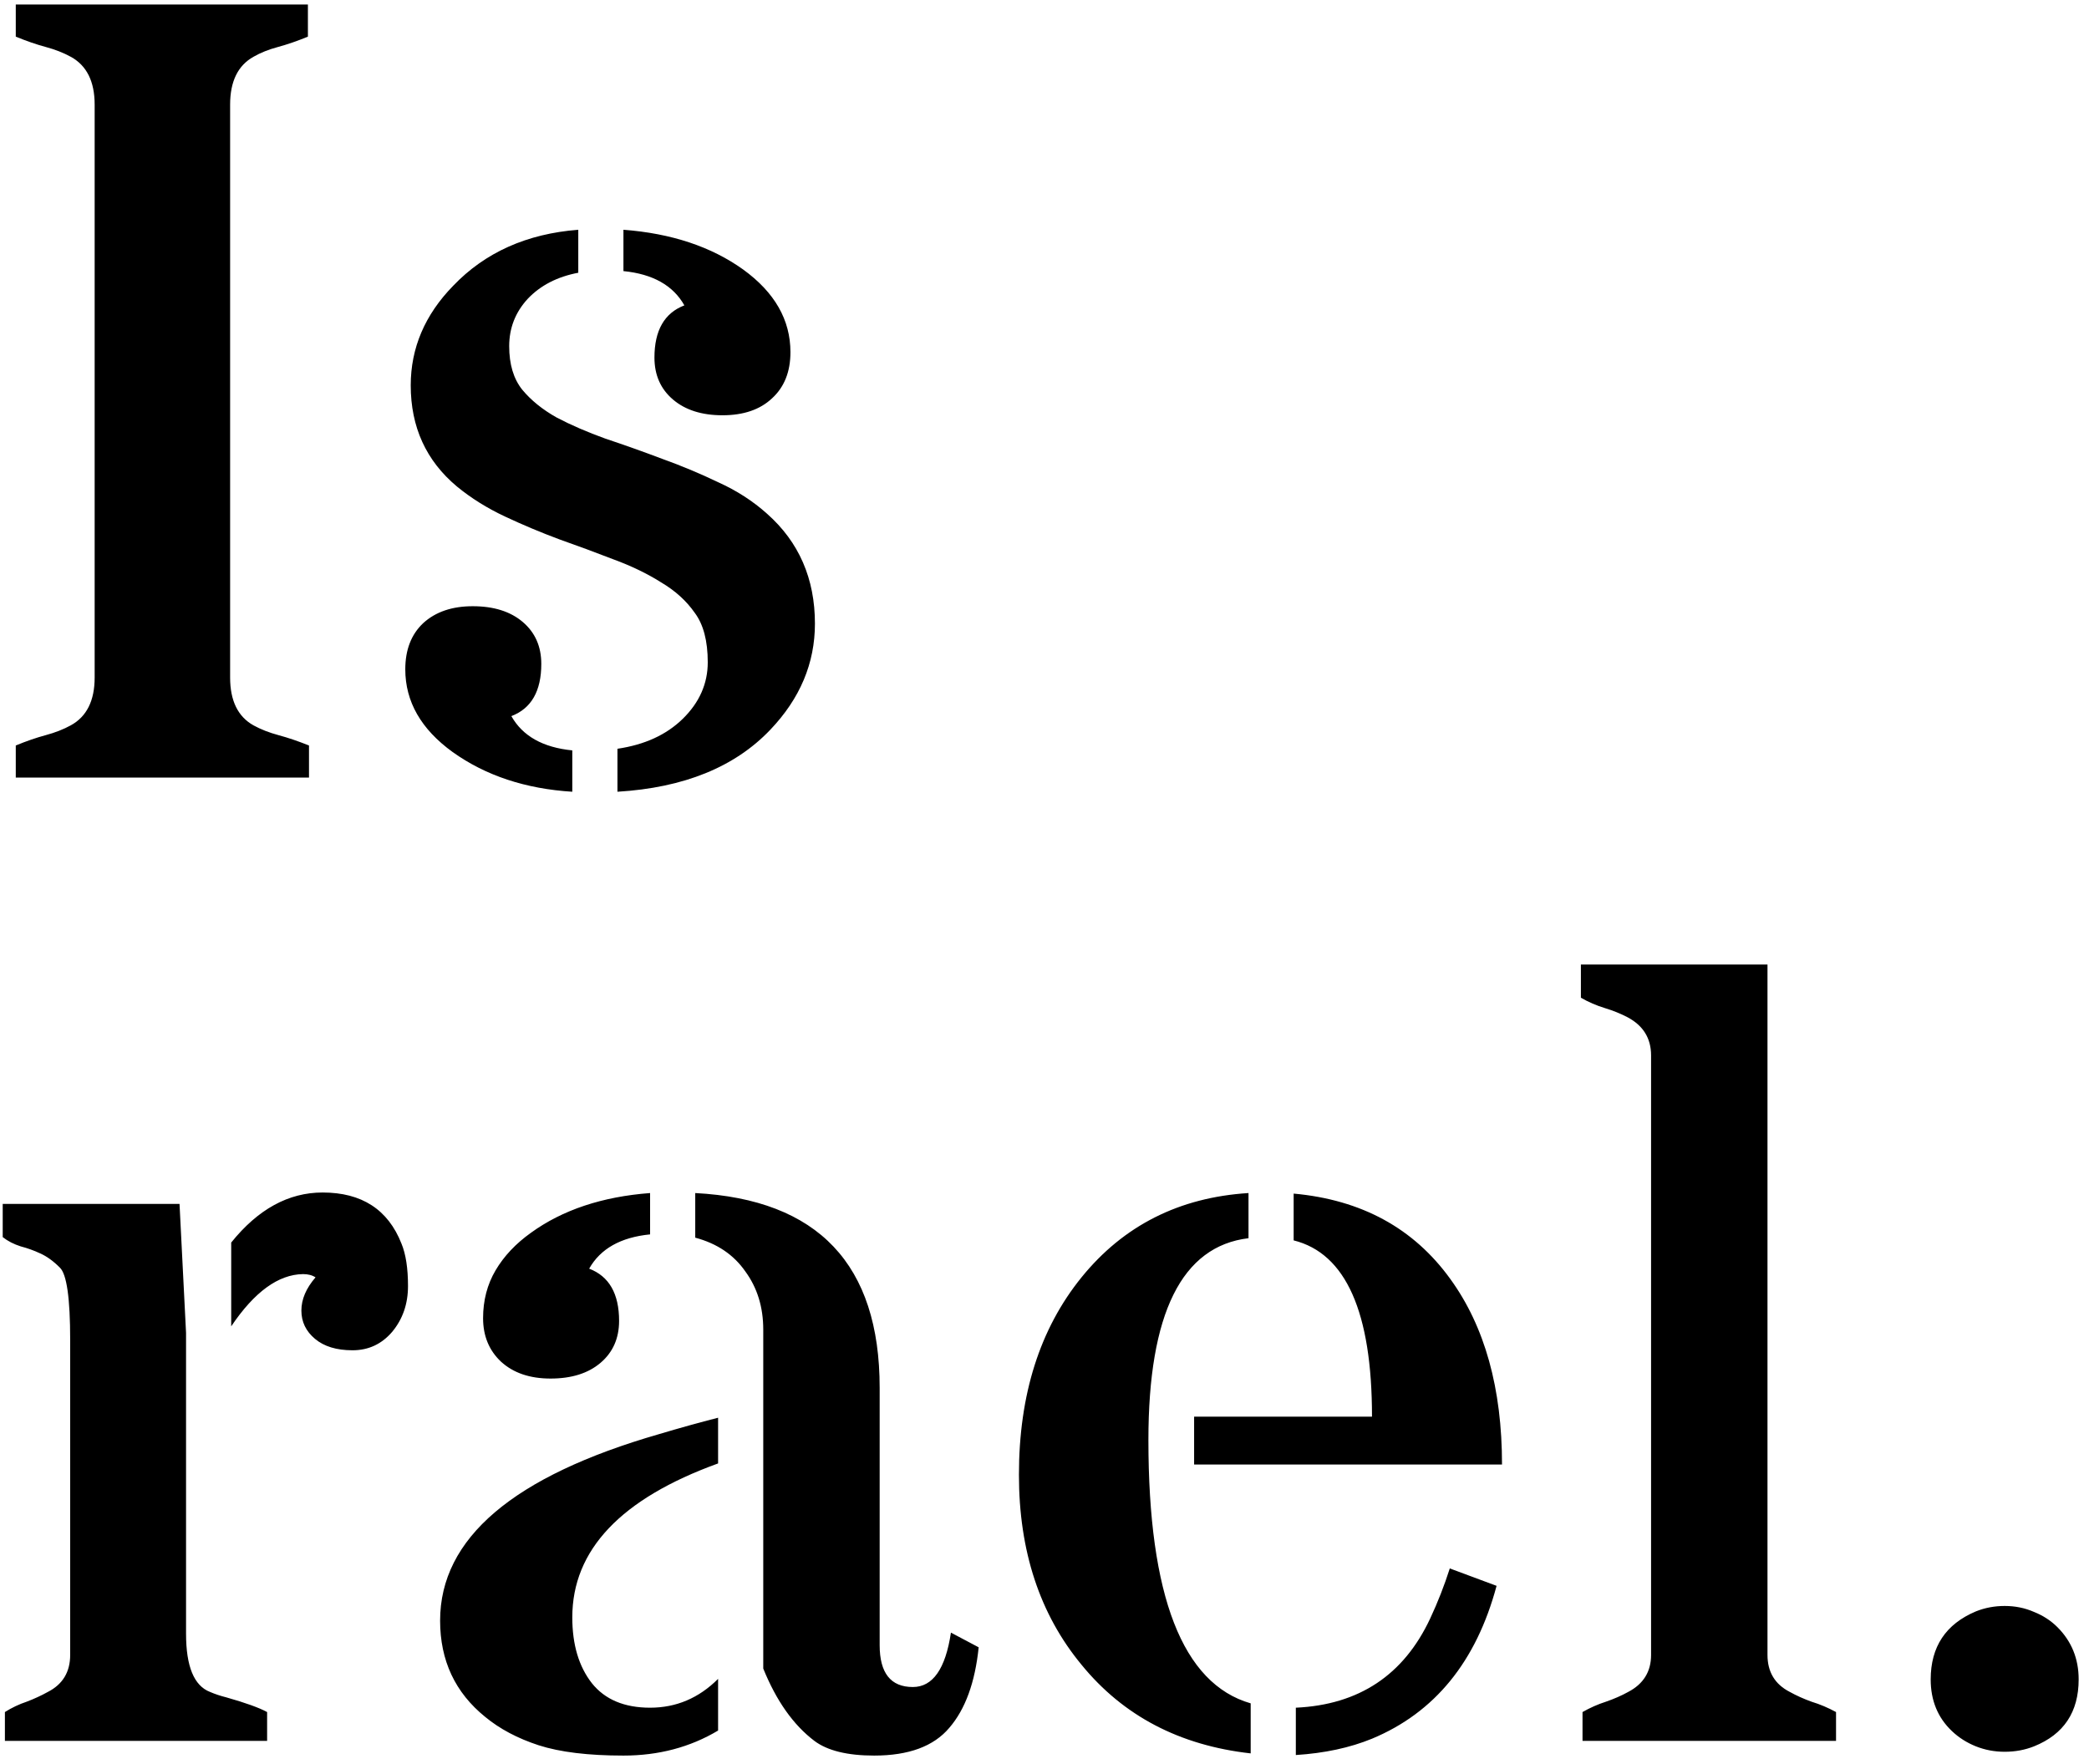<svg width="180" height="152" viewBox="0 0 180 152" fill="none" xmlns="http://www.w3.org/2000/svg">
<path d="M26.531 0.391V3.156C25.625 3.531 24.766 3.828 23.953 4.047C23.141 4.266 22.438 4.547 21.844 4.891C20.5 5.641 19.828 7.016 19.828 9.016V58.375C19.828 60.375 20.5 61.75 21.844 62.5C22.469 62.844 23.188 63.125 24 63.344C24.812 63.562 25.688 63.859 26.625 64.234V67H1.359V64.234C2.266 63.859 3.125 63.562 3.938 63.344C4.75 63.125 5.469 62.844 6.094 62.5C7.469 61.75 8.156 60.375 8.156 58.375V9.016C8.156 7.016 7.469 5.641 6.094 4.891C5.469 4.547 4.75 4.266 3.938 4.047C3.125 3.828 2.266 3.531 1.359 3.156V0.391H26.531ZM53.203 64.516C55.547 64.172 57.422 63.312 58.828 61.938C60.266 60.531 60.984 58.906 60.984 57.062C60.984 55.219 60.609 53.797 59.859 52.797C59.141 51.766 58.172 50.891 56.953 50.172C55.766 49.422 54.406 48.766 52.875 48.203C51.344 47.609 49.781 47.031 48.188 46.469C46.594 45.875 45.031 45.219 43.5 44.5C41.969 43.781 40.594 42.922 39.375 41.922C36.719 39.703 35.391 36.797 35.391 33.203C35.391 29.984 36.609 27.125 39.047 24.625C41.797 21.75 45.391 20.141 49.828 19.797V23.5C48.016 23.844 46.562 24.594 45.469 25.75C44.406 26.906 43.875 28.266 43.875 29.828C43.875 31.391 44.25 32.641 45 33.578C45.75 34.484 46.734 35.281 47.953 35.969C49.203 36.625 50.609 37.234 52.172 37.797C53.766 38.328 55.391 38.906 57.047 39.531C58.703 40.125 60.312 40.797 61.875 41.547C63.469 42.266 64.875 43.172 66.094 44.266C68.844 46.703 70.219 49.859 70.219 53.734C70.219 57.141 68.938 60.188 66.375 62.875C63.312 66.094 58.922 67.875 53.203 68.219V64.516ZM56.391 30.812C56.391 28.469 57.25 26.969 58.969 26.312C58 24.594 56.25 23.609 53.719 23.359V19.797C57.844 20.109 61.281 21.25 64.031 23.219C66.75 25.188 68.109 27.562 68.109 30.344C68.109 32.031 67.578 33.359 66.516 34.328C65.484 35.297 64.062 35.781 62.25 35.781C60.469 35.781 59.047 35.328 57.984 34.422C56.922 33.516 56.391 32.312 56.391 30.812ZM46.641 57.203C46.641 59.547 45.781 61.047 44.062 61.703C45.031 63.422 46.781 64.406 49.312 64.656V68.219C45.281 67.969 41.844 66.828 39 64.797C36.281 62.828 34.922 60.453 34.922 57.672C34.922 55.984 35.438 54.656 36.469 53.688C37.531 52.719 38.953 52.234 40.734 52.234C42.547 52.234 43.984 52.688 45.047 53.594C46.109 54.5 46.641 55.703 46.641 57.203ZM16.031 114.844V140.766C16.031 143.578 16.719 145.25 18.094 145.781C18.531 145.969 19 146.125 19.5 146.25C21.156 146.719 22.328 147.141 23.016 147.516V150H0.422V147.516C1.016 147.141 1.641 146.844 2.297 146.625C2.953 146.375 3.562 146.094 4.125 145.781C5.406 145.125 6.047 144.062 6.047 142.594V115.453C6.047 111.859 5.75 109.781 5.156 109.219C4.594 108.656 4.031 108.25 3.469 108C2.938 107.75 2.375 107.547 1.781 107.391C1.188 107.203 0.672 106.938 0.234 106.594V103.734H15.469L16.031 114.844ZM30.375 116.344C29 116.344 27.922 116.016 27.141 115.359C26.359 114.703 25.969 113.891 25.969 112.922C25.969 111.953 26.375 111 27.188 110.062C26.906 109.875 26.547 109.781 26.109 109.781C23.984 109.812 21.922 111.312 19.922 114.281V107.062C22.234 104.188 24.859 102.75 27.797 102.75C31.172 102.75 33.438 104.219 34.594 107.156C34.969 108.062 35.156 109.281 35.156 110.812C35.156 112.344 34.703 113.656 33.797 114.75C32.891 115.812 31.75 116.344 30.375 116.344ZM61.875 126.094C53.5 129.125 49.312 133.547 49.312 139.359C49.312 141.703 49.875 143.594 51 145.031C52.125 146.438 53.797 147.141 56.016 147.141C58.266 147.141 60.219 146.312 61.875 144.656V149.109C59.469 150.547 56.75 151.266 53.719 151.266C50.688 151.266 48.25 150.969 46.406 150.375C44.594 149.781 43.062 148.969 41.812 147.938C39.219 145.844 37.922 143.078 37.922 139.641C37.922 132.547 44.219 127.188 56.812 123.562C58.594 123.031 60.281 122.562 61.875 122.156V126.094ZM50.766 109.312C52.484 109.969 53.344 111.469 53.344 113.812C53.344 115.312 52.812 116.516 51.75 117.422C50.688 118.328 49.25 118.781 47.438 118.781C45.656 118.781 44.234 118.297 43.172 117.328C42.141 116.359 41.625 115.109 41.625 113.578C41.625 112.047 41.984 110.672 42.703 109.453C43.422 108.234 44.438 107.156 45.75 106.219C48.469 104.25 51.891 103.109 56.016 102.797V106.359C53.484 106.609 51.734 107.594 50.766 109.312ZM78.656 145.359C80.375 145.359 81.469 143.797 81.938 140.672L84.328 141.938C84.016 144.969 83.172 147.281 81.797 148.875C80.453 150.469 78.297 151.266 75.328 151.266C73.016 151.266 71.297 150.844 70.172 150C68.359 148.625 66.891 146.547 65.766 143.766V114.562C65.766 112.625 65.25 110.953 64.219 109.547C63.219 108.109 61.781 107.141 59.906 106.641V102.797C70.5 103.359 75.797 108.953 75.797 119.578V141.75C75.797 144.156 76.75 145.359 78.656 145.359ZM118.219 122.062C118.219 113.062 115.969 108 111.469 106.875V102.844C117.312 103.375 121.812 105.828 124.969 110.203C127.938 114.297 129.422 119.625 129.422 126.188H102.891V122.062H118.219ZM111.656 147.141C117.094 146.891 120.953 144.328 123.234 139.453C123.891 138.047 124.453 136.609 124.922 135.141L128.953 136.641C127.203 143.172 123.625 147.562 118.219 149.812C116.312 150.594 114.125 151.062 111.656 151.219V147.141ZM98.953 124.078C98.953 137.516 101.891 145.078 107.766 146.766V151.078C101.641 150.391 96.781 147.844 93.188 143.438C89.594 139.094 87.797 133.641 87.797 127.078C87.797 120.172 89.594 114.5 93.188 110.062C96.812 105.594 101.609 103.172 107.578 102.797V106.688C101.828 107.375 98.953 113.172 98.953 124.078ZM152.297 83.109V142.594C152.297 144.062 152.938 145.125 154.219 145.781C154.781 146.094 155.406 146.375 156.094 146.625C156.812 146.844 157.516 147.141 158.203 147.516V150H136.359V147.516C137.016 147.141 137.688 146.844 138.375 146.625C139.094 146.375 139.734 146.094 140.297 145.781C141.609 145.094 142.266 144.031 142.266 142.594V90.938C142.266 89.469 141.594 88.375 140.25 87.656C139.656 87.344 139 87.078 138.281 86.859C137.562 86.641 136.875 86.344 136.219 85.969V83.109H152.297ZM170.25 138.844C171.031 138.531 171.859 138.375 172.734 138.375C173.641 138.375 174.484 138.547 175.266 138.891C176.047 139.203 176.719 139.641 177.281 140.203C178.5 141.422 179.109 142.922 179.109 144.703C179.109 147.516 177.828 149.438 175.266 150.469C174.484 150.781 173.641 150.938 172.734 150.938C171.859 150.938 171.031 150.781 170.25 150.469C169.469 150.156 168.781 149.719 168.188 149.156C166.969 148 166.359 146.516 166.359 144.703C166.359 141.891 167.656 139.938 170.25 138.844Z" fill="black"/>
</svg>
